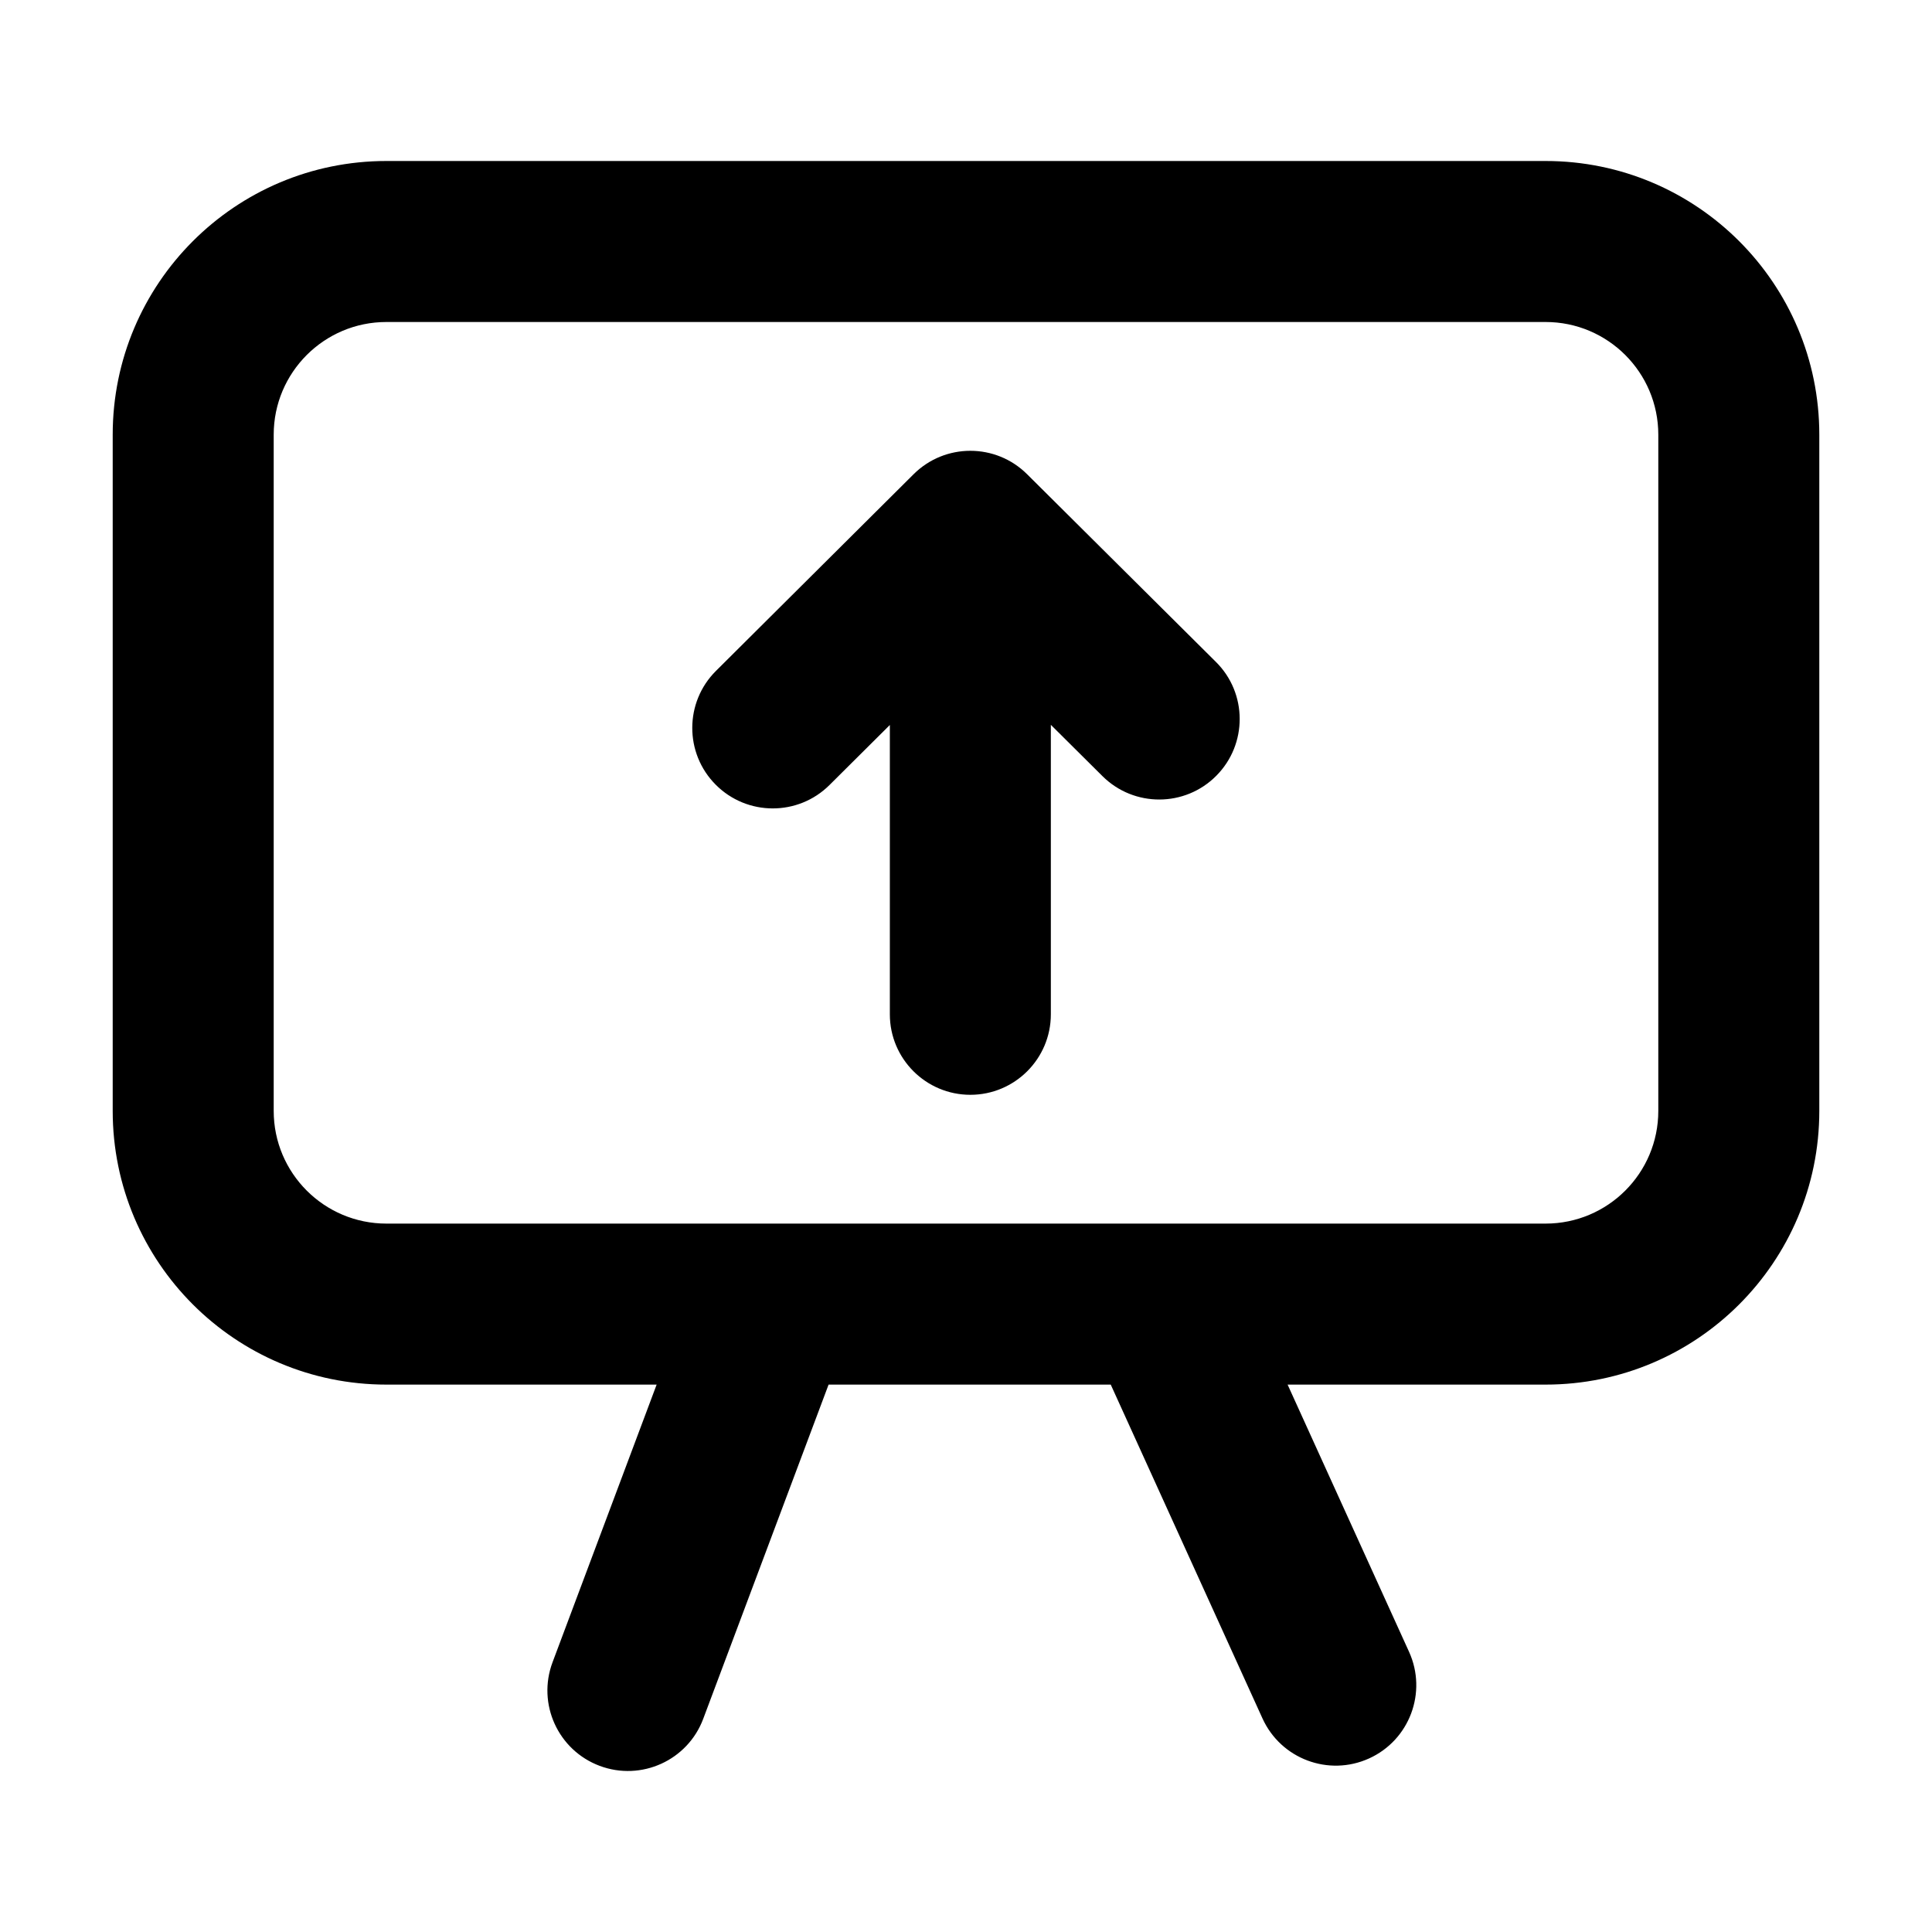 <svg fill="none" height="24" viewBox="0 0 24 24" width="24" xmlns="http://www.w3.org/2000/svg"><path clip-rule="evenodd" d="m4.8 4c-.773 0-1.4.627-1.4 1.4v8.4c0 .773.627 1.4 1.4 1.4h4.777c.015-0.0.031-0.0.046 0h9.577c.773 0 1.4-.627 1.4-1.4v-8.4c0-.773-.627-1.4-1.4-1.4zm3.357 13.2-1.293 3.449c-.194.517.068 1.093.585 1.287.517.194 1.094-.068 1.287-.585l1.557-4.151h3.505l1.885 4.147c.229.503.821.725 1.324.497s.725-.821.497-1.324l-1.509-3.32h3.205c1.878 0 3.4-1.522 3.4-3.4v-8.4c0-1.878-1.522-3.4-3.4-3.4h-14.4c-1.878 0-3.4 1.522-3.4 3.4v8.4c0 1.878 1.522 3.4 3.4 3.4zm3.192-11.309c.39-.388 1.02-.388 1.41-0l2.346 2.332c.392.389.393 1.023.004 1.414-.389.392-1.023.393-1.414.004l-.641-.637v3.596c0 .552-.448 1-1 1s-1-.448-1-1v-3.594l-.749.745c-.391.39-1.025.388-1.414-.003-.39-.391-.388-1.025.003-1.414z" fill="currentColor" fill-rule="evenodd"/></svg>